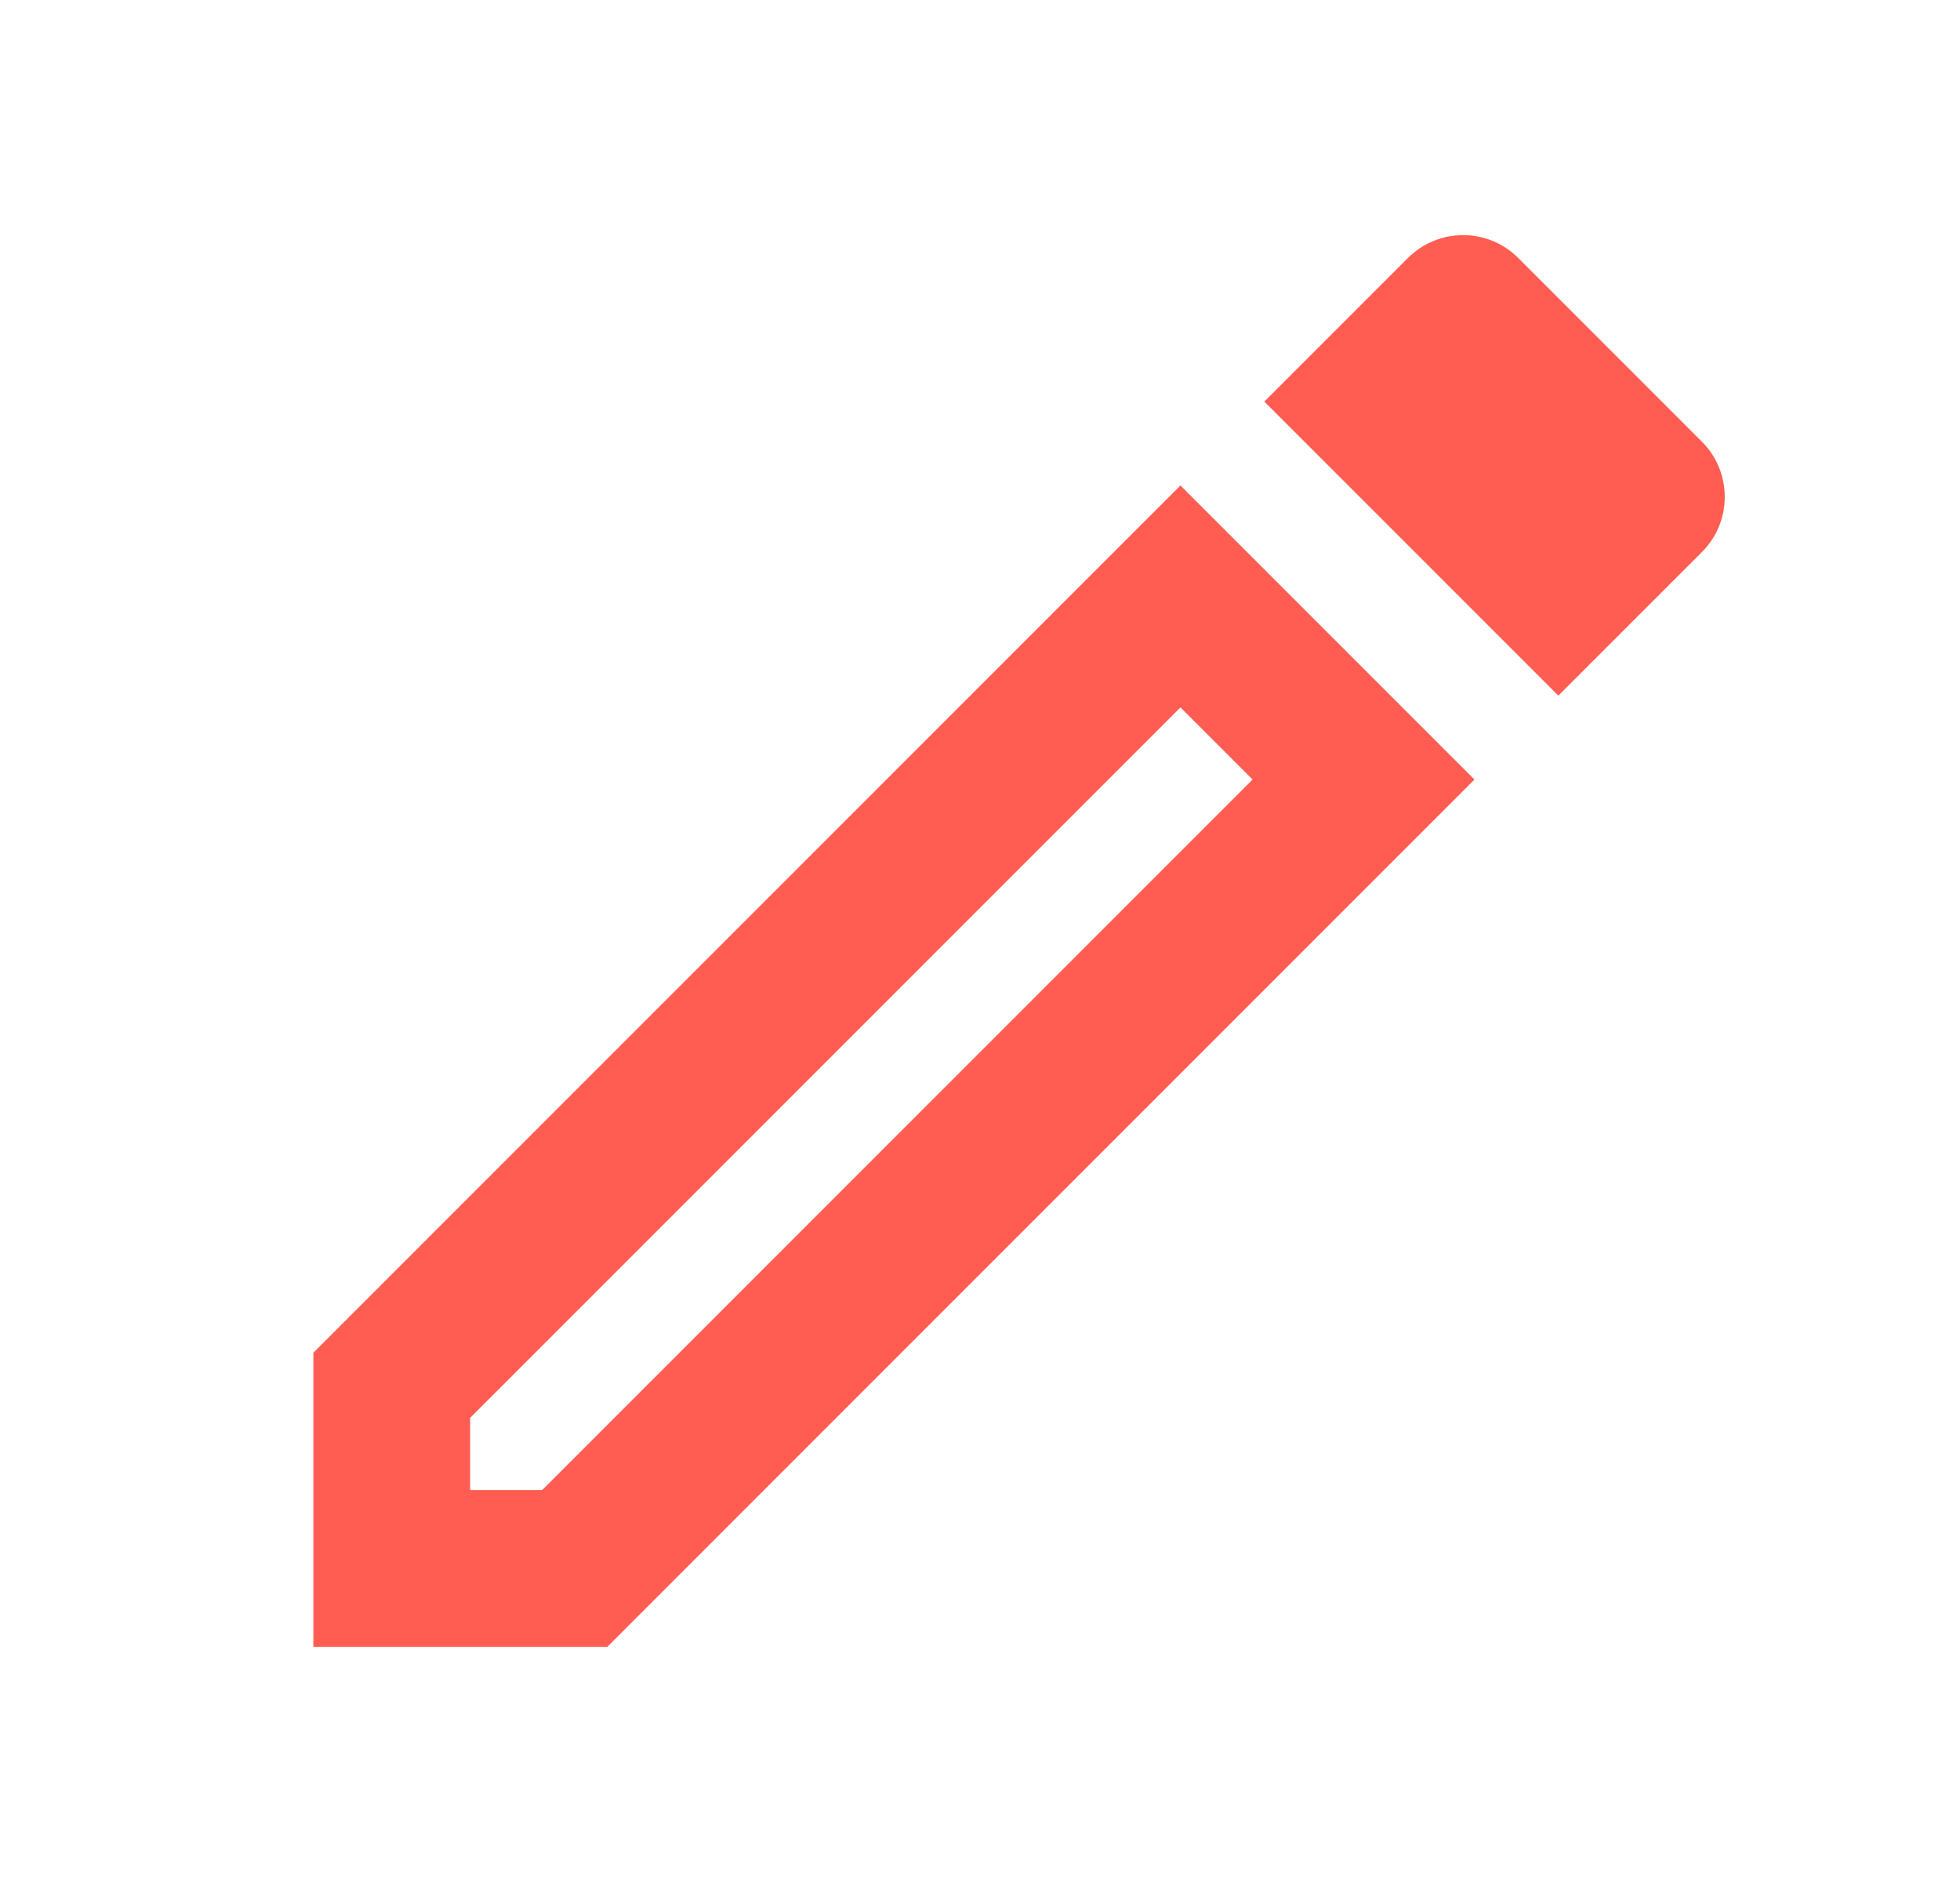 <svg width="25" height="24" viewBox="0 0 25 24" fill="none" xmlns="http://www.w3.org/2000/svg">
<path d="M3.997 21.001H7.747L18.807 9.941L15.057 6.191L3.997 17.251V21.001ZM5.997 18.081L15.057 9.021L15.977 9.941L6.917 19.001H5.997V18.081Z" fill="#FF5D52"/>
<path d="M19.367 3.291C18.977 2.901 18.347 2.901 17.957 3.291L16.127 5.121L19.877 8.871L21.707 7.041C22.097 6.651 22.097 6.021 21.707 5.631L19.367 3.291Z" fill="#FF5D52"/>
</svg>

